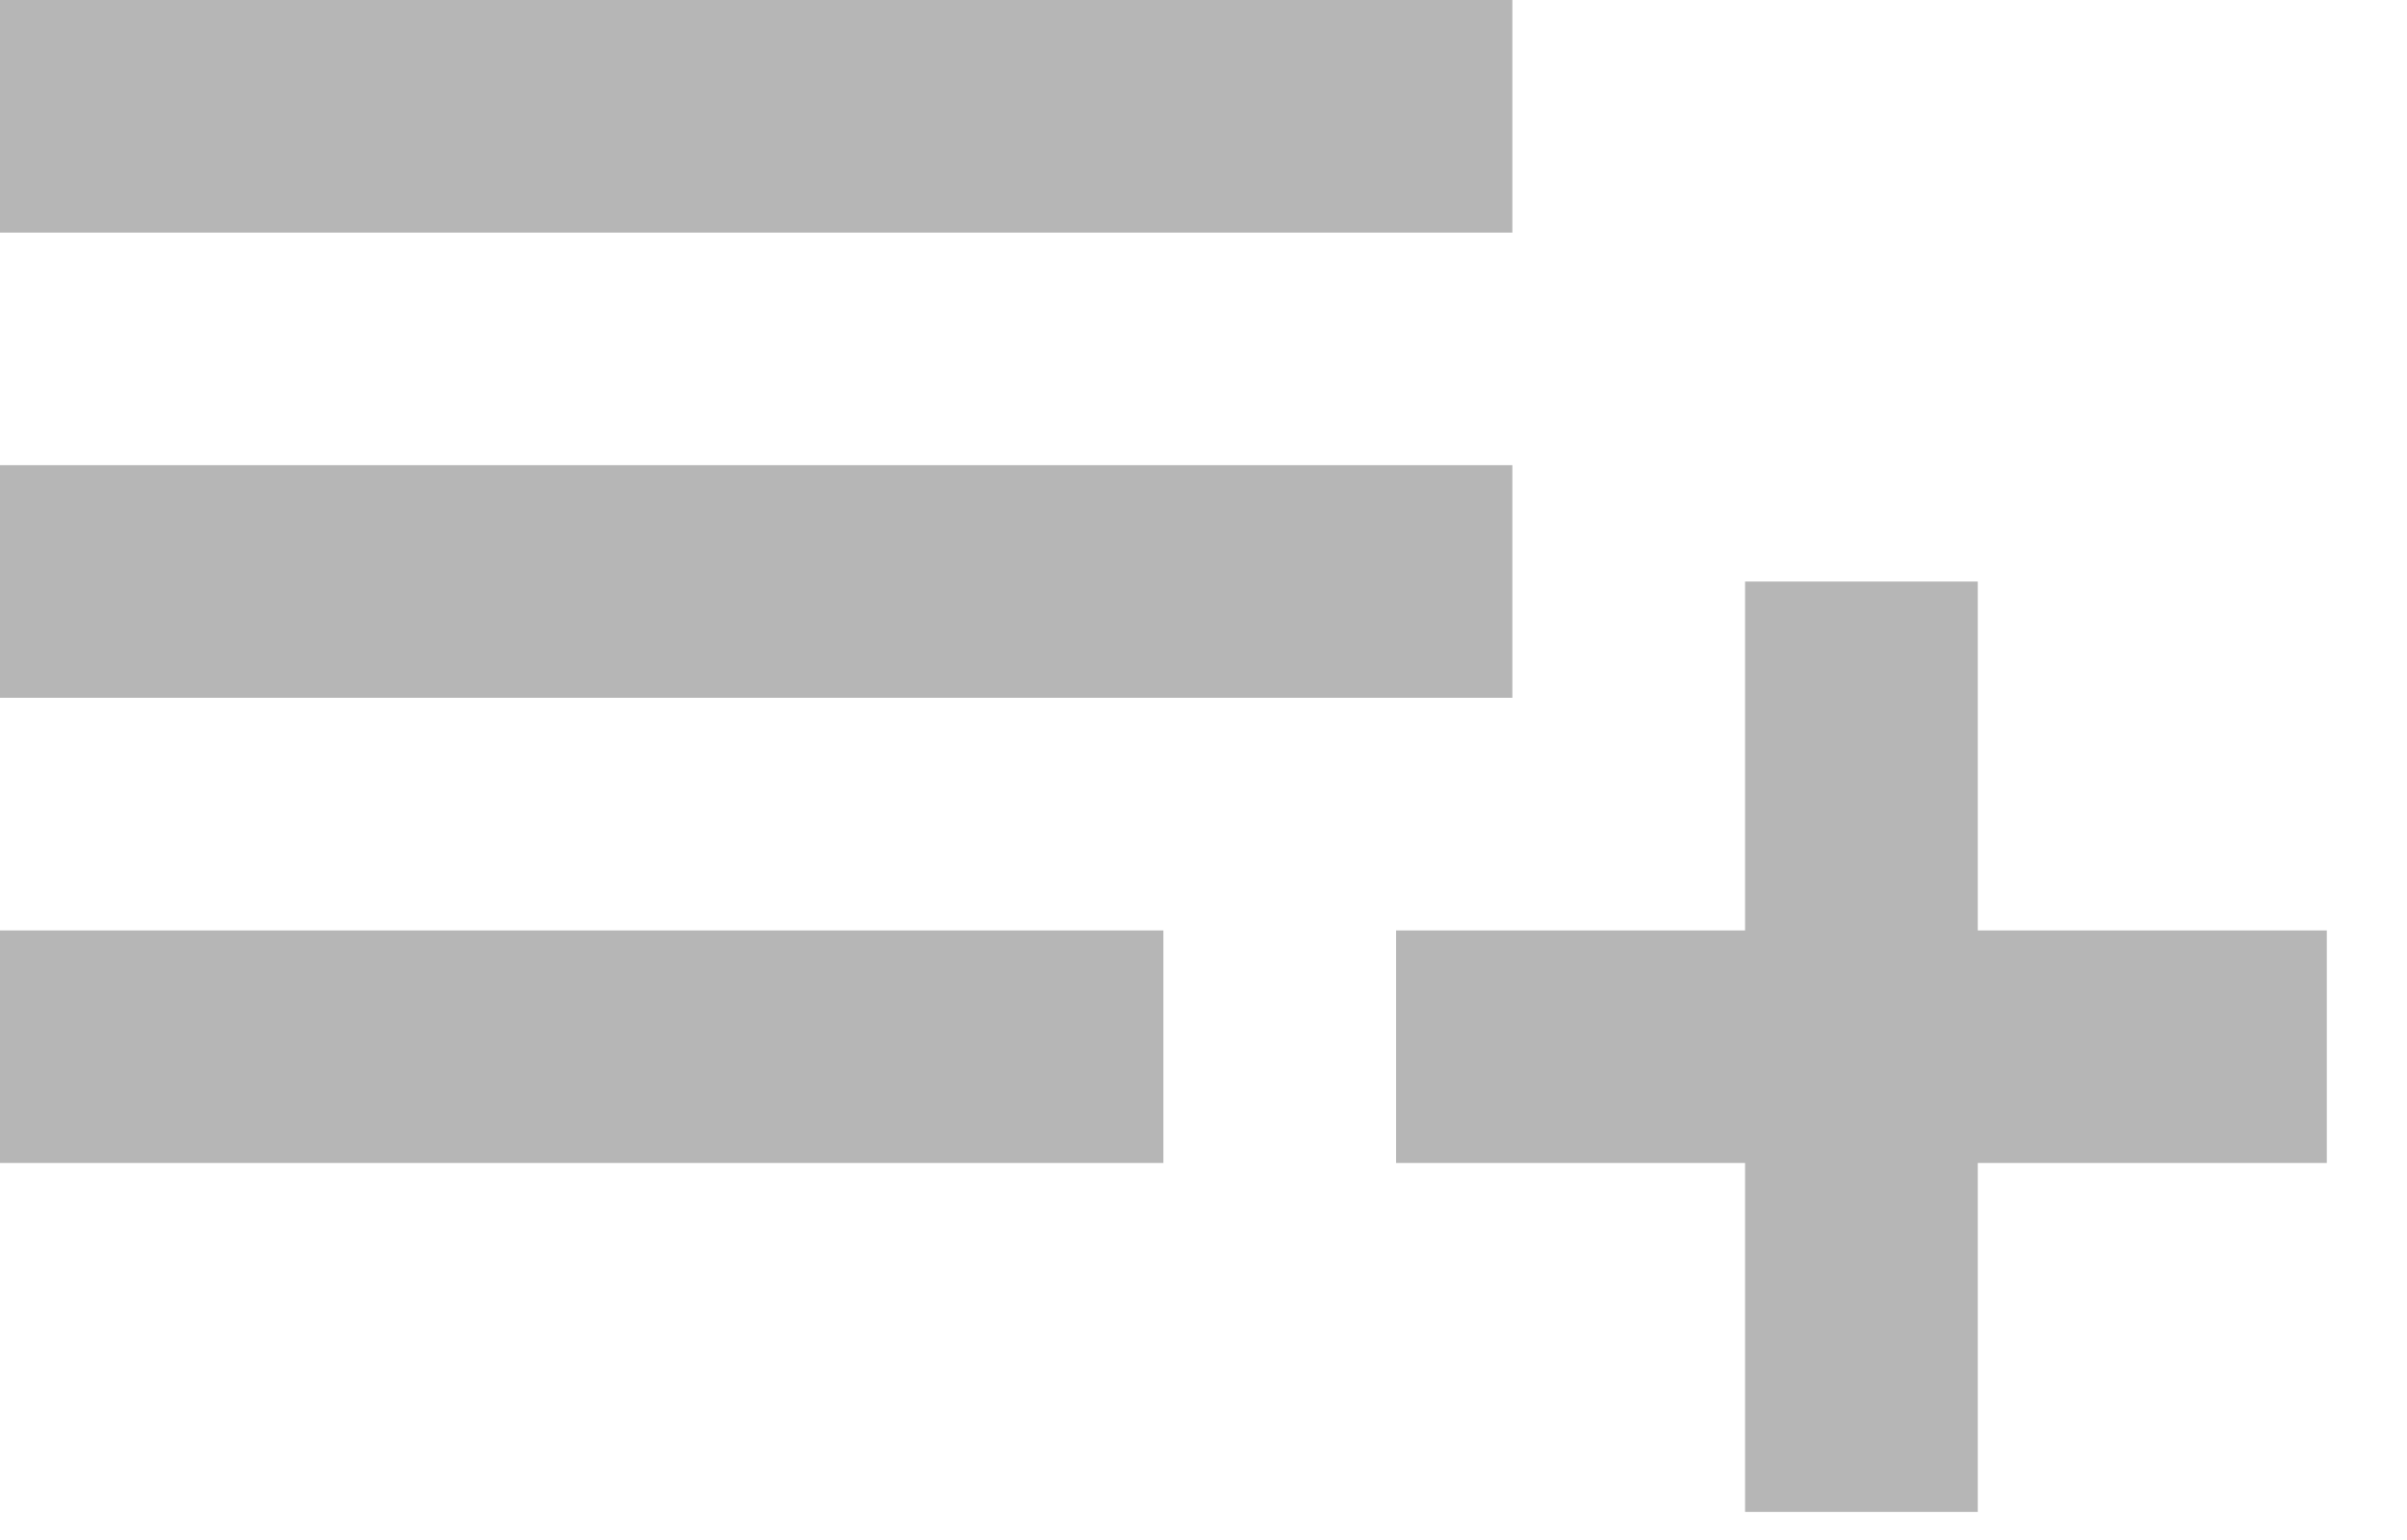 <svg width="25" height="16" viewBox="0 0 25 16" fill="none" xmlns="http://www.w3.org/2000/svg">
<path d="M20.542 15.708H18.125V12.083H14.5V9.667H18.125V6.042H20.542V9.667H24.167V12.083H20.542V15.708ZM12.083 12.083H0V9.667H12.083V12.083ZM15.708 7.25H0V4.833H15.708V7.25ZM15.708 2.417H0V0H15.708V2.417Z" fill="#B6B6B6"/>
</svg>
